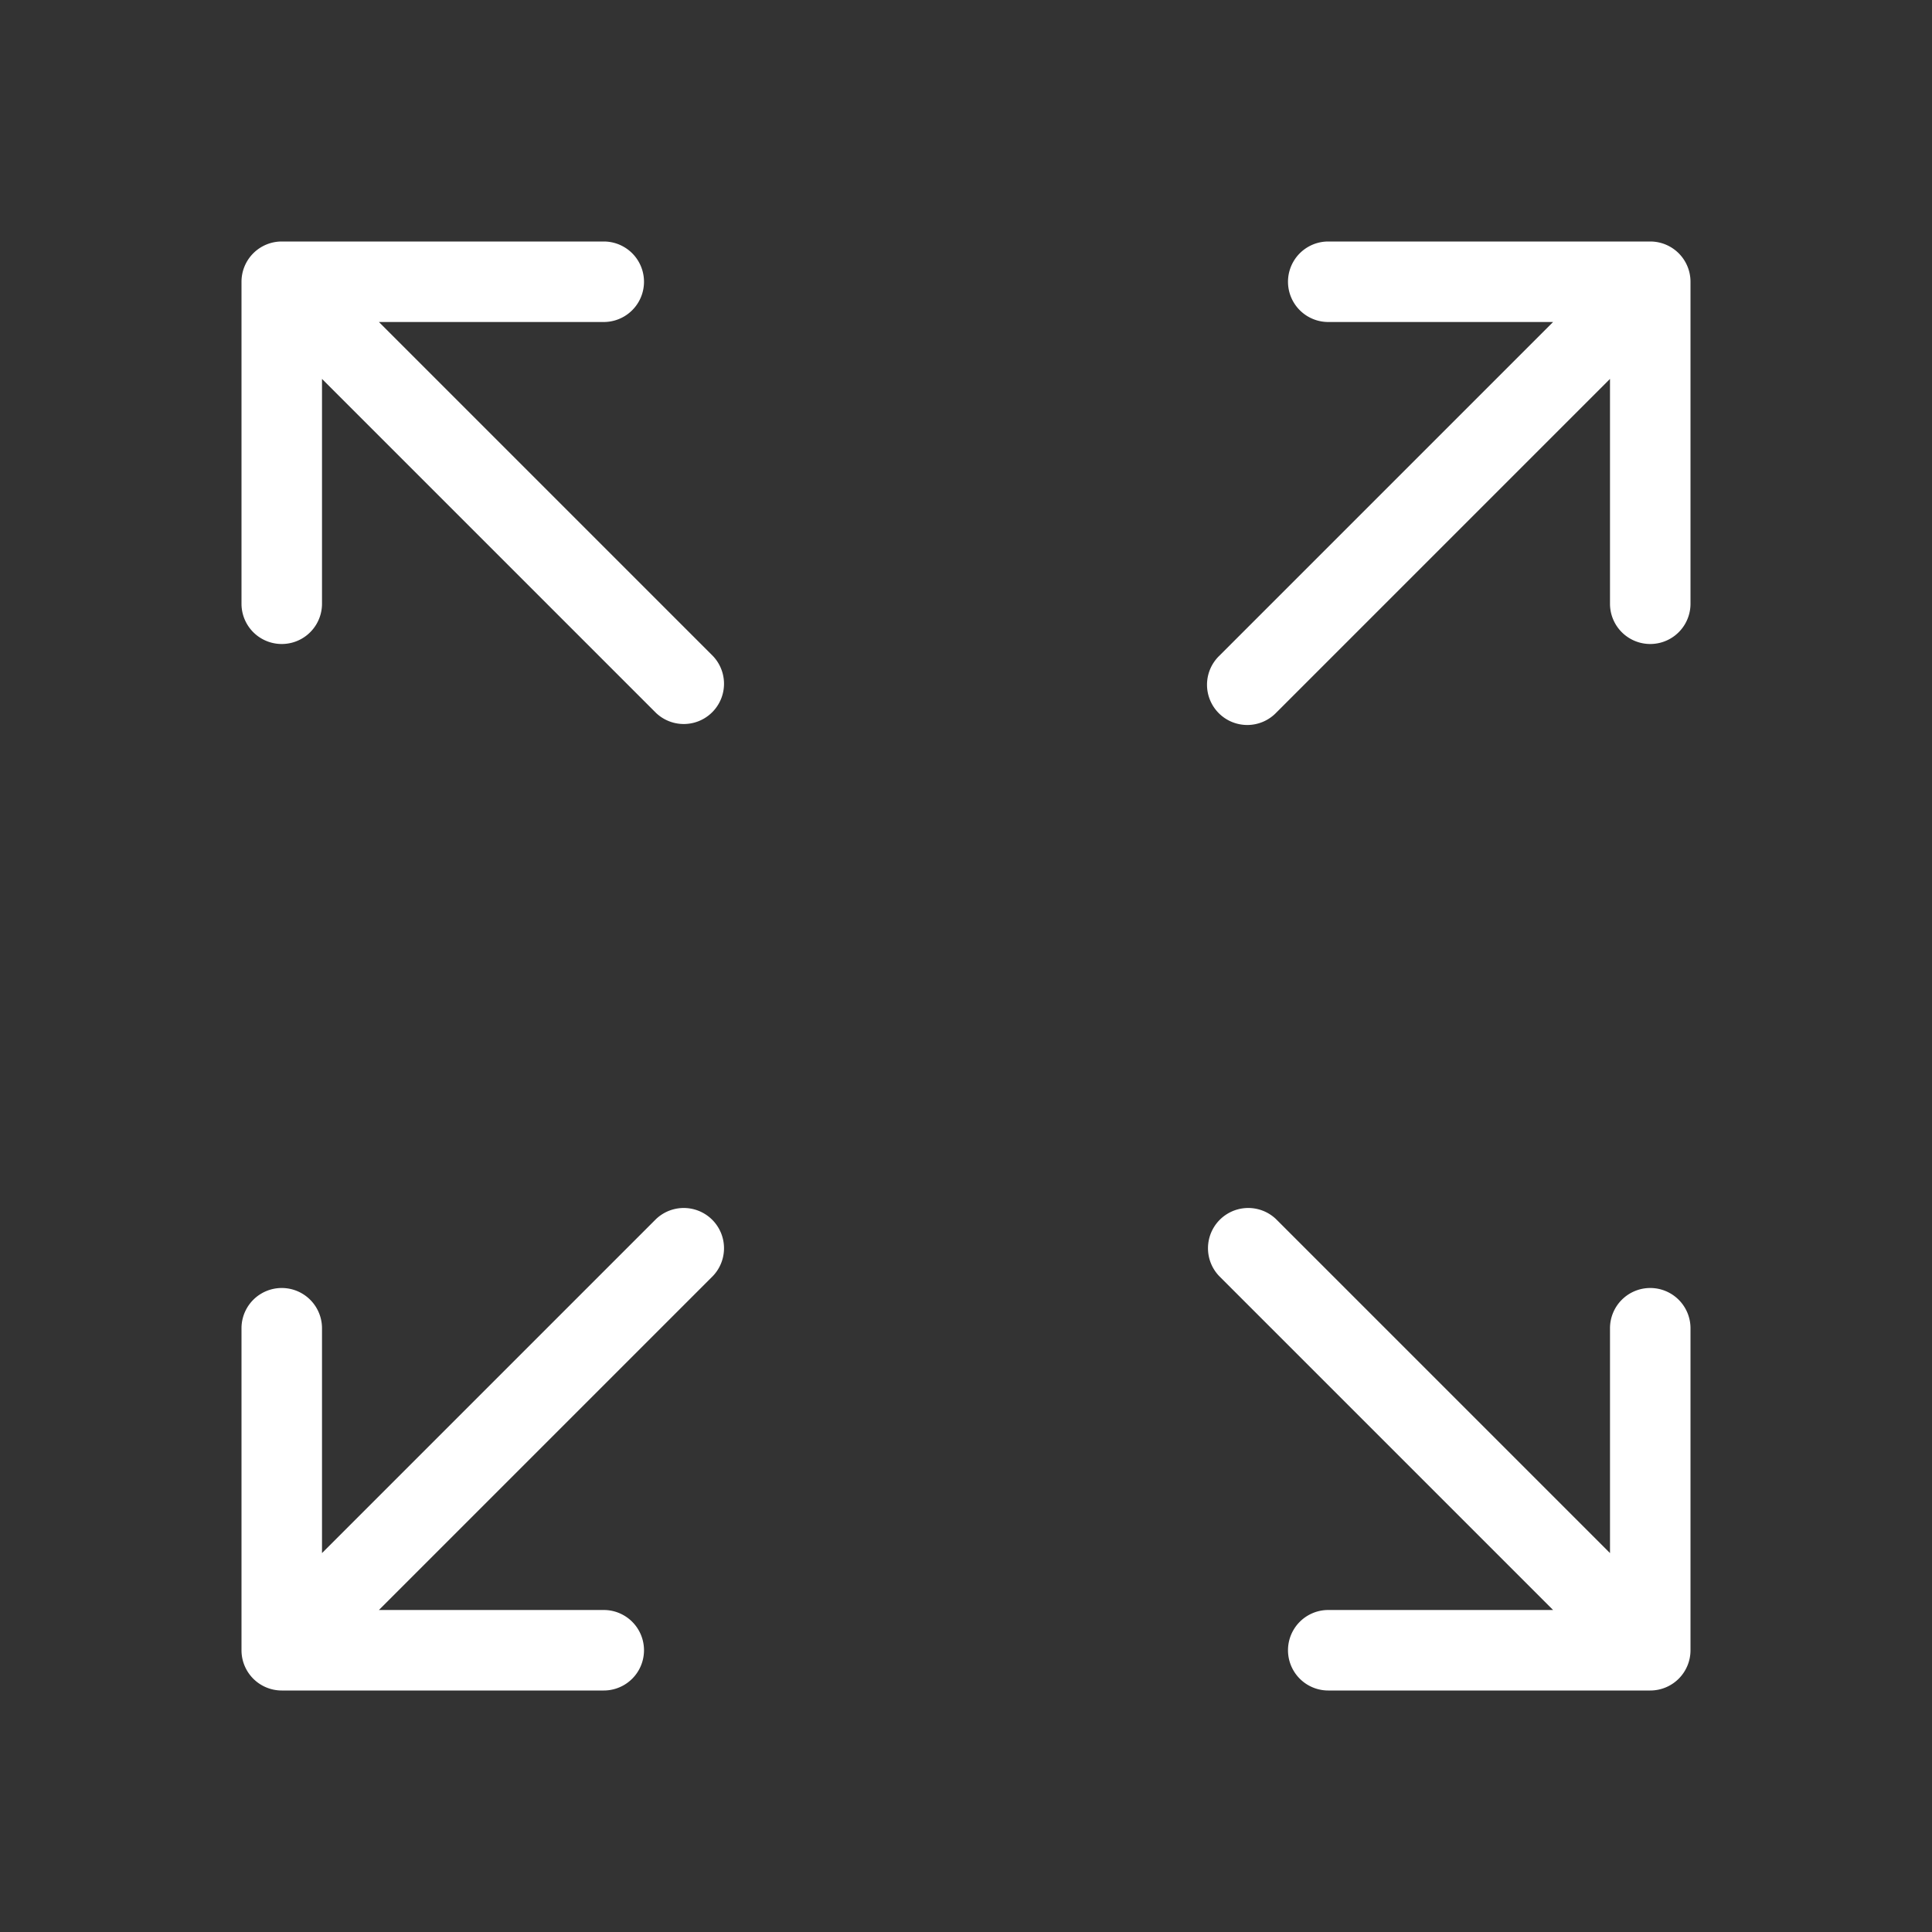 <?xml version="1.0" standalone="no"?>
<!DOCTYPE svg PUBLIC "-//W3C//DTD SVG 1.1//EN" "http://www.w3.org/Graphics/SVG/1.1/DTD/svg11.dtd"><svg t="1594017175519"
    class="icon" viewBox="0 0 1024 1024" version="1.1" xmlns="http://www.w3.org/2000/svg" p-id="1933"
    xmlns:xlink="http://www.w3.org/1999/xlink" width="16" height="16">
    <rect x="0" y="0" width="1024" height="1024" fill="#333333" stroke="none"/>
    <defs>
        <style type="text/css"></style>
    </defs>
    <path
        d="M874.667 128h-170.667a21.333 21.333 0 0 0 0 42.667h119.168l-176.917 176.917a21.333 21.333 0 1 0 30.165 30.165L853.333 200.832V320a21.333 21.333 0 0 0 42.667 0V149.333a21.333 21.333 0 0 0-21.333-21.333zM347.584 646.251L170.667 823.168V704a21.333 21.333 0 0 0-42.667 0v170.667a21.333 21.333 0 0 0 21.333 21.333h170.667a21.333 21.333 0 0 0 0-42.667H200.832l176.917-176.917a21.333 21.333 0 0 0-30.165-30.165zM874.667 682.667a21.333 21.333 0 0 0-21.333 21.333v119.168l-176.917-176.917a21.333 21.333 0 0 0-30.165 30.165L823.168 853.333H704a21.333 21.333 0 0 0 0 42.667h170.667a21.333 21.333 0 0 0 21.333-21.333v-170.667a21.333 21.333 0 0 0-21.333-21.333zM200.832 170.667H320a21.333 21.333 0 0 0 0-42.667H149.333a21.333 21.333 0 0 0-21.333 21.333v170.667a21.333 21.333 0 0 0 42.667 0V200.832l176.917 176.917a21.333 21.333 0 0 0 30.165-30.165z"
        fill="#FFFFFF" p-id="1934"></path>
</svg>